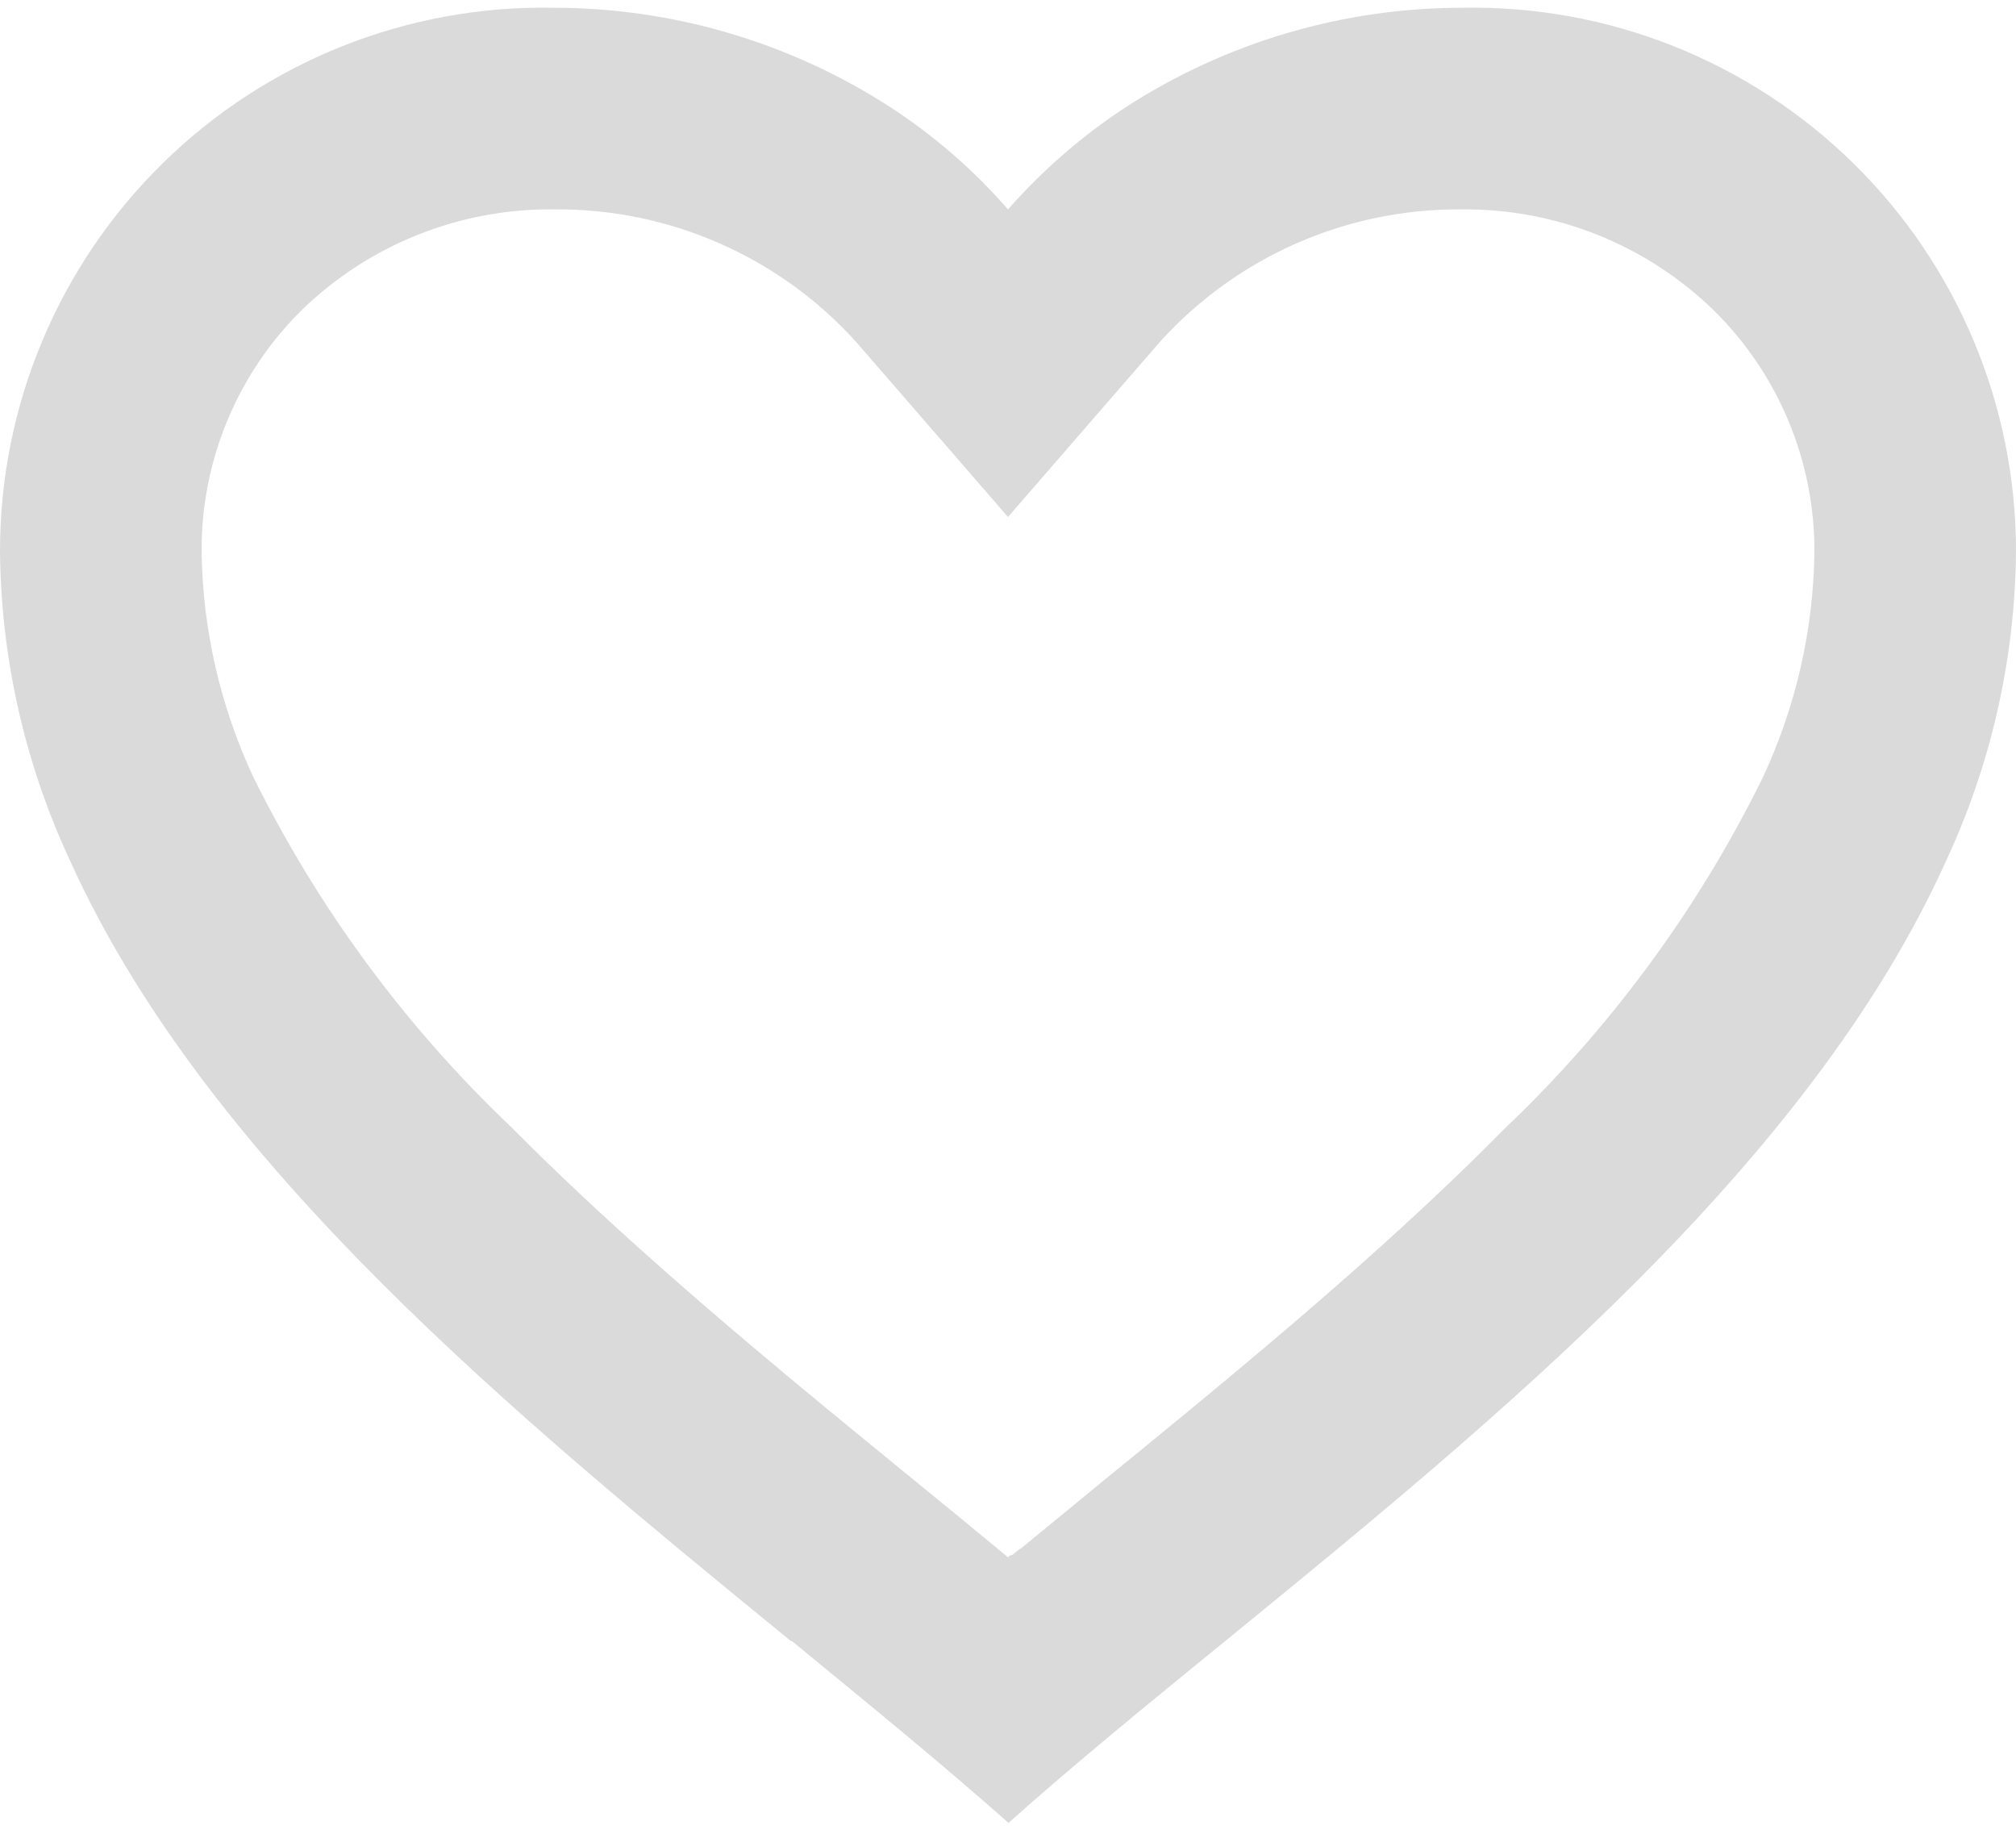 <svg width="260" height="236" viewBox="0 0 260 236" fill="none" xmlns="http://www.w3.org/2000/svg">
<path d="M130 235C121.615 227.564 112.138 219.829 102.115 211.6H101.985C66.69 182.74 26.689 150.084 9.022 110.954C3.218 98.496 0.142 84.943 0 71.2C-0.039 52.343 7.524 34.267 20.98 21.056C34.435 7.845 52.648 0.615 71.5 1C86.849 1.024 101.866 5.46 114.764 13.779C120.432 17.458 125.56 21.907 130 27C134.466 21.927 139.595 17.48 145.249 13.779C158.142 5.458 173.156 1.022 188.5 1C207.353 0.615 225.565 7.845 239.021 21.056C252.476 34.267 260.039 52.343 260 71.2C259.868 84.965 256.792 98.541 250.978 111.019C233.311 150.149 193.323 182.792 158.028 211.6L157.898 211.704C147.862 219.881 138.398 227.616 130.013 235.104L130 235ZM71.5 27C59.391 26.848 47.711 31.483 39 39.896C30.607 48.14 25.916 59.436 25.999 71.2C26.148 81.216 28.416 91.088 32.656 100.164C40.996 117.047 52.249 132.327 65.897 145.3C78.78 158.3 93.6 170.884 106.418 181.466C109.967 184.391 113.581 187.342 117.195 190.293L119.47 192.152C122.941 194.986 126.529 197.924 130 200.81L130.169 200.654L130.247 200.589H130.325L130.442 200.498H130.507H130.572L130.806 200.303L131.339 199.874L131.43 199.796L131.573 199.692H131.651L131.768 199.588L140.4 192.503L142.662 190.644C146.315 187.667 149.929 184.716 153.478 181.791C166.296 171.209 181.129 158.638 194.012 145.573C207.663 132.606 218.916 117.331 227.253 100.45C231.57 91.295 233.871 81.32 234.001 71.2C234.054 59.472 229.366 48.22 221 40C212.306 31.549 200.624 26.876 188.5 27C173.705 26.874 159.561 33.076 149.63 44.043L130 66.663L110.37 44.043C100.439 33.076 86.295 26.874 71.5 27Z" fill="#838383" fill-opacity="0.3"/>
</svg>
